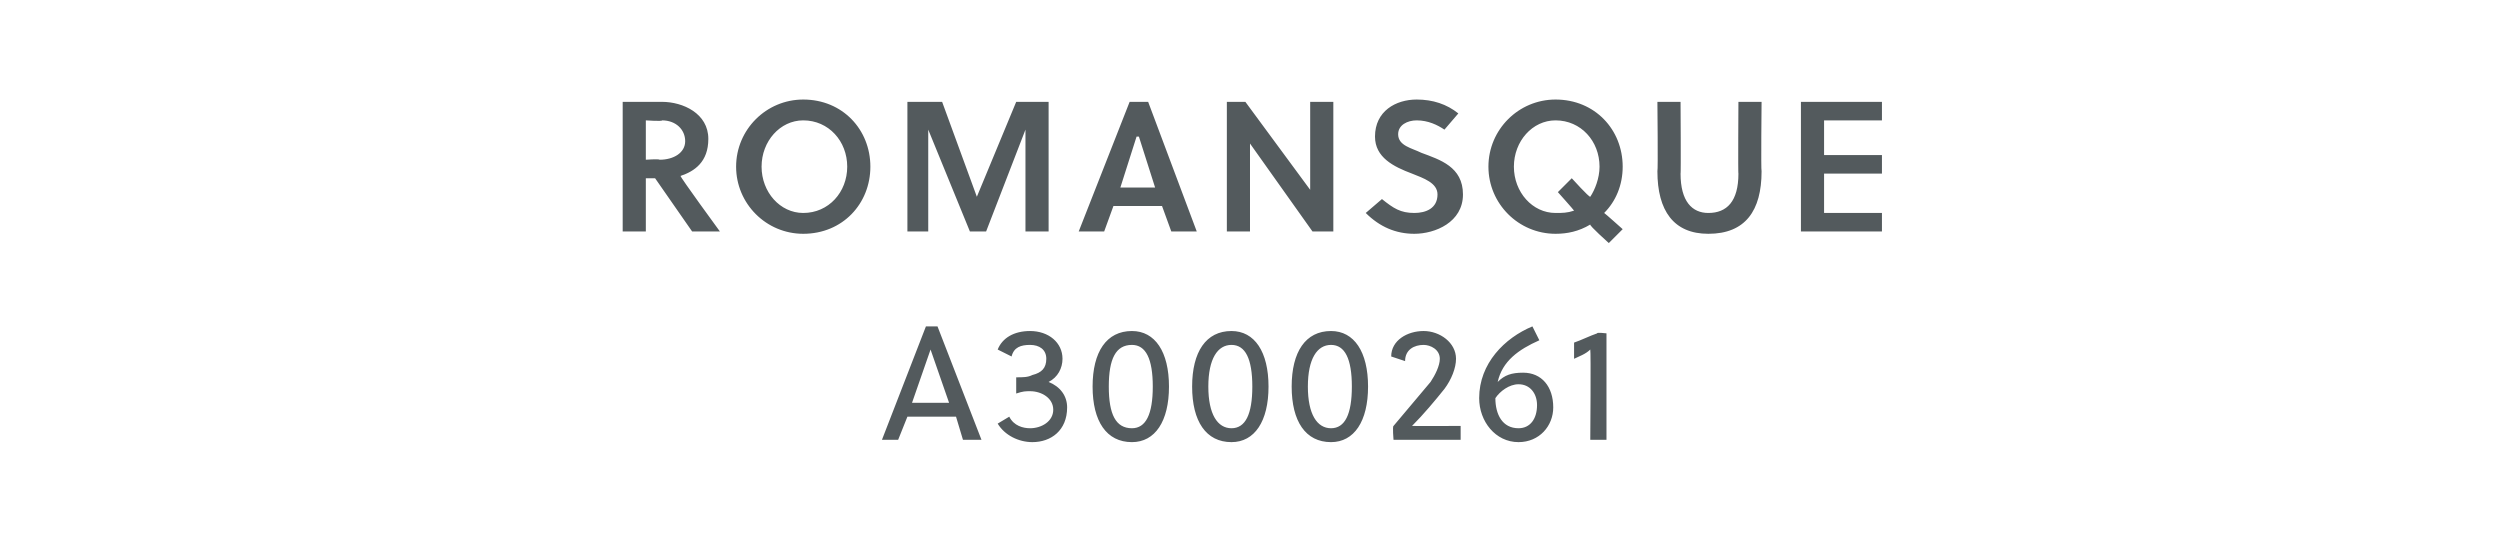 <?xml version="1.0" standalone="no"?><!DOCTYPE svg PUBLIC "-//W3C//DTD SVG 1.1//EN" "http://www.w3.org/Graphics/SVG/1.1/DTD/svg11.dtd"><svg xmlns="http://www.w3.org/2000/svg" version="1.1" width="108px" height="23.8px" viewBox="0 -4 108 23.8" style="top:-4px">  <desc>Romansque A3000261</desc>  <defs/>  <g id="Polygon41535">    <path d="M 41.6 15 L 41.3 14 L 39.2 14 L 38.8 15 L 38.1 15 L 40 10.1 L 40.5 10.1 L 42.4 15 L 41.6 15 Z M 39.4 13.4 L 41 13.4 L 40.2 11.1 L 40.2 11.1 L 39.4 13.4 Z M 43.9 12.3 C 44.2 12.3 44.4 12.3 44.6 12.2 C 45 12.1 45.2 11.9 45.2 11.5 C 45.2 11.1 44.9 10.9 44.5 10.9 C 44.1 10.9 43.8 11 43.7 11.4 C 43.7 11.4 43.1 11.1 43.1 11.1 C 43.3 10.6 43.8 10.3 44.5 10.3 C 45.3 10.3 45.9 10.8 45.9 11.5 C 45.9 11.9 45.7 12.3 45.3 12.5 C 45.8 12.7 46.1 13.1 46.1 13.6 C 46.1 14.6 45.4 15.1 44.6 15.1 C 44 15.1 43.4 14.8 43.1 14.3 C 43.1 14.3 43.6 14 43.6 14 C 43.8 14.4 44.2 14.5 44.5 14.5 C 45 14.5 45.5 14.2 45.5 13.7 C 45.5 13.2 45 12.9 44.5 12.9 C 44.3 12.9 44.2 12.9 43.9 13 C 43.9 13 43.9 12.3 43.9 12.3 Z M 50.5 12.7 C 50.5 14.2 49.9 15.1 48.9 15.1 C 47.8 15.1 47.2 14.2 47.2 12.7 C 47.2 11.2 47.8 10.3 48.9 10.3 C 49.9 10.3 50.5 11.2 50.5 12.7 Z M 47.9 12.7 C 47.9 13.9 48.2 14.5 48.9 14.5 C 49.5 14.5 49.8 13.9 49.8 12.7 C 49.8 11.5 49.5 10.9 48.9 10.9 C 48.2 10.9 47.9 11.5 47.9 12.7 Z M 54.8 12.7 C 54.8 14.2 54.2 15.1 53.2 15.1 C 52.1 15.1 51.5 14.2 51.5 12.7 C 51.5 11.2 52.1 10.3 53.2 10.3 C 54.2 10.3 54.8 11.2 54.8 12.7 Z M 52.2 12.7 C 52.2 13.9 52.6 14.5 53.2 14.5 C 53.8 14.5 54.1 13.9 54.1 12.7 C 54.1 11.5 53.8 10.9 53.2 10.9 C 52.6 10.9 52.2 11.5 52.2 12.7 Z M 59.1 12.7 C 59.1 14.2 58.5 15.1 57.5 15.1 C 56.4 15.1 55.8 14.2 55.8 12.7 C 55.8 11.2 56.4 10.3 57.5 10.3 C 58.5 10.3 59.1 11.2 59.1 12.7 Z M 56.5 12.7 C 56.5 13.9 56.9 14.5 57.5 14.5 C 58.1 14.5 58.4 13.9 58.4 12.7 C 58.4 11.5 58.1 10.9 57.5 10.9 C 56.9 10.9 56.5 11.5 56.5 12.7 Z M 60.2 15 C 60.2 15 60.15 14.41 60.2 14.4 C 60.7 13.8 61.3 13.1 61.8 12.5 C 62 12.2 62.2 11.8 62.2 11.5 C 62.2 11.1 61.8 10.9 61.5 10.9 C 61.1 10.9 60.7 11.1 60.7 11.6 C 60.7 11.6 60.1 11.4 60.1 11.4 C 60.1 10.7 60.8 10.3 61.5 10.3 C 62.2 10.3 62.9 10.8 62.9 11.5 C 62.9 11.9 62.7 12.4 62.4 12.8 C 62 13.3 61.5 13.9 61 14.4 C 61.03 14.41 63.1 14.4 63.1 14.4 L 63.1 15 L 60.2 15 Z M 66.5 10.7 C 65.6 11.1 64.9 11.6 64.7 12.5 C 65 12.2 65.3 12.1 65.8 12.1 C 66.6 12.1 67.1 12.7 67.1 13.6 C 67.1 14.4 66.5 15.1 65.6 15.1 C 64.6 15.1 63.9 14.2 63.9 13.2 C 63.9 11.7 65 10.6 66.2 10.1 C 66.2 10.1 66.5 10.7 66.5 10.7 Z M 64.6 13.2 C 64.6 13.9 64.9 14.5 65.6 14.5 C 66.1 14.5 66.4 14.1 66.4 13.5 C 66.4 13 66.1 12.6 65.6 12.6 C 65.2 12.6 64.8 12.9 64.6 13.2 Z M 68.7 15 C 68.7 15 68.73 11.15 68.7 11.1 C 68.5 11.3 68.2 11.4 68 11.5 C 68 11.5 68 10.8 68 10.8 C 68.3 10.7 68.7 10.5 69 10.4 C 68.96 10.35 69.4 10.4 69.4 10.4 L 69.4 15 L 68.7 15 Z " stroke="none" fill="#535a5d"/>  </g>  <g id="Polygon41534">    <path d="M 28.6 0.4 C 29.5 0.4 30.6 0.9 30.6 2 C 30.6 3 30 3.4 29.4 3.6 C 29.36 3.62 31.1 6 31.1 6 L 29.9 6 L 28.3 3.7 L 27.9 3.7 L 27.9 6 L 26.9 6 L 26.9 0.4 C 26.9 0.4 28.64 0.4 28.6 0.4 Z M 28.5 2.9 C 29.1 2.9 29.6 2.6 29.6 2.1 C 29.6 1.6 29.2 1.2 28.6 1.2 C 28.62 1.25 27.9 1.2 27.9 1.2 L 27.9 2.9 C 27.9 2.9 28.46 2.86 28.5 2.9 Z M 34.7 1.2 C 33.7 1.2 32.9 2.1 32.9 3.2 C 32.9 4.3 33.7 5.2 34.7 5.2 C 35.8 5.2 36.6 4.3 36.6 3.2 C 36.6 2.1 35.8 1.2 34.7 1.2 Z M 34.7 6.1 C 33.1 6.1 31.8 4.8 31.8 3.2 C 31.8 1.6 33.1 0.3 34.7 0.3 C 36.4 0.3 37.6 1.6 37.6 3.2 C 37.6 4.8 36.4 6.1 34.7 6.1 Z M 42.6 6 L 41.9 6 L 40.1 1.6 L 40.1 6 L 39.2 6 L 39.2 0.4 L 40.7 0.4 L 42.2 4.5 L 43.9 0.4 L 45.3 0.4 L 45.3 6 L 44.3 6 L 44.3 1.6 L 42.6 6 Z M 48.8 0.4 L 49.6 0.4 L 51.7 6 L 50.6 6 L 50.2 4.9 L 48.1 4.9 L 47.7 6 L 46.6 6 L 48.8 0.4 Z M 48.4 4.1 L 49.9 4.1 L 49.2 1.9 L 49.1 1.9 L 48.4 4.1 Z M 56.7 6 L 54 2.2 L 54 6 L 53 6 L 53 0.4 L 53.8 0.4 L 56.6 4.2 L 56.6 0.4 L 57.6 0.4 L 57.6 6 L 56.7 6 Z M 61.2 1.2 C 60.8 1.2 60.4 1.4 60.4 1.8 C 60.4 2.3 61 2.4 61.4 2.6 C 62.2 2.9 63.2 3.2 63.2 4.4 C 63.2 5.6 62 6.1 61.1 6.1 C 60.3 6.1 59.6 5.8 59 5.2 C 59 5.2 59.7 4.6 59.7 4.6 C 60.2 5 60.5 5.2 61.1 5.2 C 61.6 5.2 62.1 5 62.1 4.4 C 62.1 3.9 61.5 3.7 61 3.5 C 60.2 3.2 59.4 2.8 59.4 1.9 C 59.4 0.8 60.3 0.3 61.2 0.3 C 61.9 0.3 62.5 0.5 63 0.9 C 63 0.9 62.4 1.6 62.4 1.6 C 62.1 1.4 61.7 1.2 61.2 1.2 Z M 69.5 6.5 C 69.5 6.5 68.65 5.74 68.7 5.7 C 68.2 6 67.7 6.1 67.2 6.1 C 65.6 6.1 64.3 4.8 64.3 3.2 C 64.3 1.6 65.6 0.3 67.2 0.3 C 68.9 0.3 70.1 1.6 70.1 3.2 C 70.1 4 69.8 4.7 69.3 5.2 C 69.34 5.22 70.1 5.9 70.1 5.9 L 69.5 6.5 Z M 68.7 4.5 C 68.9 4.2 69.1 3.7 69.1 3.2 C 69.1 2.1 68.3 1.2 67.2 1.2 C 66.2 1.2 65.4 2.1 65.4 3.2 C 65.4 4.3 66.2 5.2 67.2 5.2 C 67.5 5.2 67.7 5.2 68 5.1 C 67.98 5.06 67.3 4.3 67.3 4.3 L 67.9 3.7 C 67.9 3.7 68.65 4.53 68.7 4.5 Z M 76.1 3.4 C 76.1 5.1 75.4 6.1 73.8 6.1 C 72.3 6.1 71.6 5.1 71.6 3.4 C 71.63 3.37 71.6 0.4 71.6 0.4 L 72.6 0.4 C 72.6 0.4 72.62 3.54 72.6 3.5 C 72.6 4.7 73.1 5.2 73.8 5.2 C 74.6 5.2 75.1 4.7 75.1 3.5 C 75.08 3.54 75.1 0.4 75.1 0.4 L 76.1 0.4 C 76.1 0.4 76.07 3.37 76.1 3.4 Z M 77.8 6 L 77.8 0.4 L 81.3 0.4 L 81.3 1.2 L 78.8 1.2 L 78.8 2.7 L 81.3 2.7 L 81.3 3.5 L 78.8 3.5 L 78.8 5.2 L 81.3 5.2 L 81.3 6 L 77.8 6 Z " stroke="none" fill="#535a5d"/>  </g></svg>